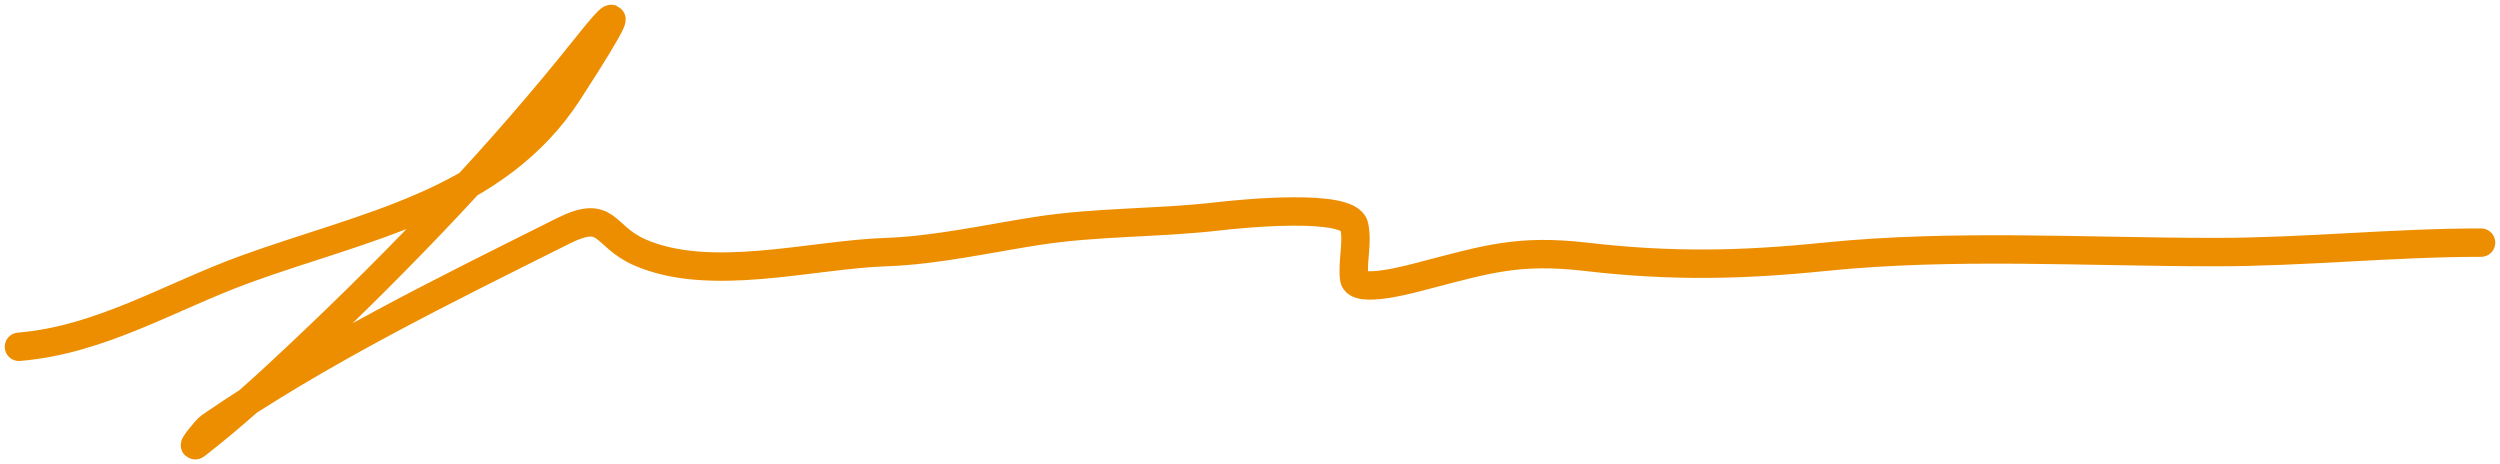 <svg width="264" height="49" viewBox="0 0 264 49" fill="none" xmlns="http://www.w3.org/2000/svg">
<path d="M2 36.621C10.666 35.899 17.953 31.32 26 28.399C38.46 23.877 52.386 21.479 60 9.732C61.835 6.902 68.026 -2.728 62 4.843C52.829 16.366 42.656 27.005 31.944 37.121C28.319 40.545 24.658 43.894 20.722 46.955C20.104 47.435 21.78 45.332 22.167 45.066C33.791 37.074 46.855 30.694 59.444 24.399C64.25 21.996 63.635 24.904 67.5 26.621C74.957 29.935 85.706 26.879 93.556 26.621C98.699 26.453 104.344 25.199 109.444 24.399C115.821 23.399 122.233 23.589 128.667 22.843C131.136 22.557 142.444 21.434 143 23.843C143.402 25.587 142.786 27.617 143 29.399C143.207 31.122 149.362 29.361 150.5 29.066C157.036 27.371 160.372 26.292 167.5 27.121C176.37 28.153 183.819 28.024 192.667 27.121C206.269 25.733 220.275 26.621 233.944 26.621C243.336 26.621 252.64 25.621 262 25.621" stroke="#ED8E00" stroke-width="3" stroke-linecap="round"/>
</svg>
